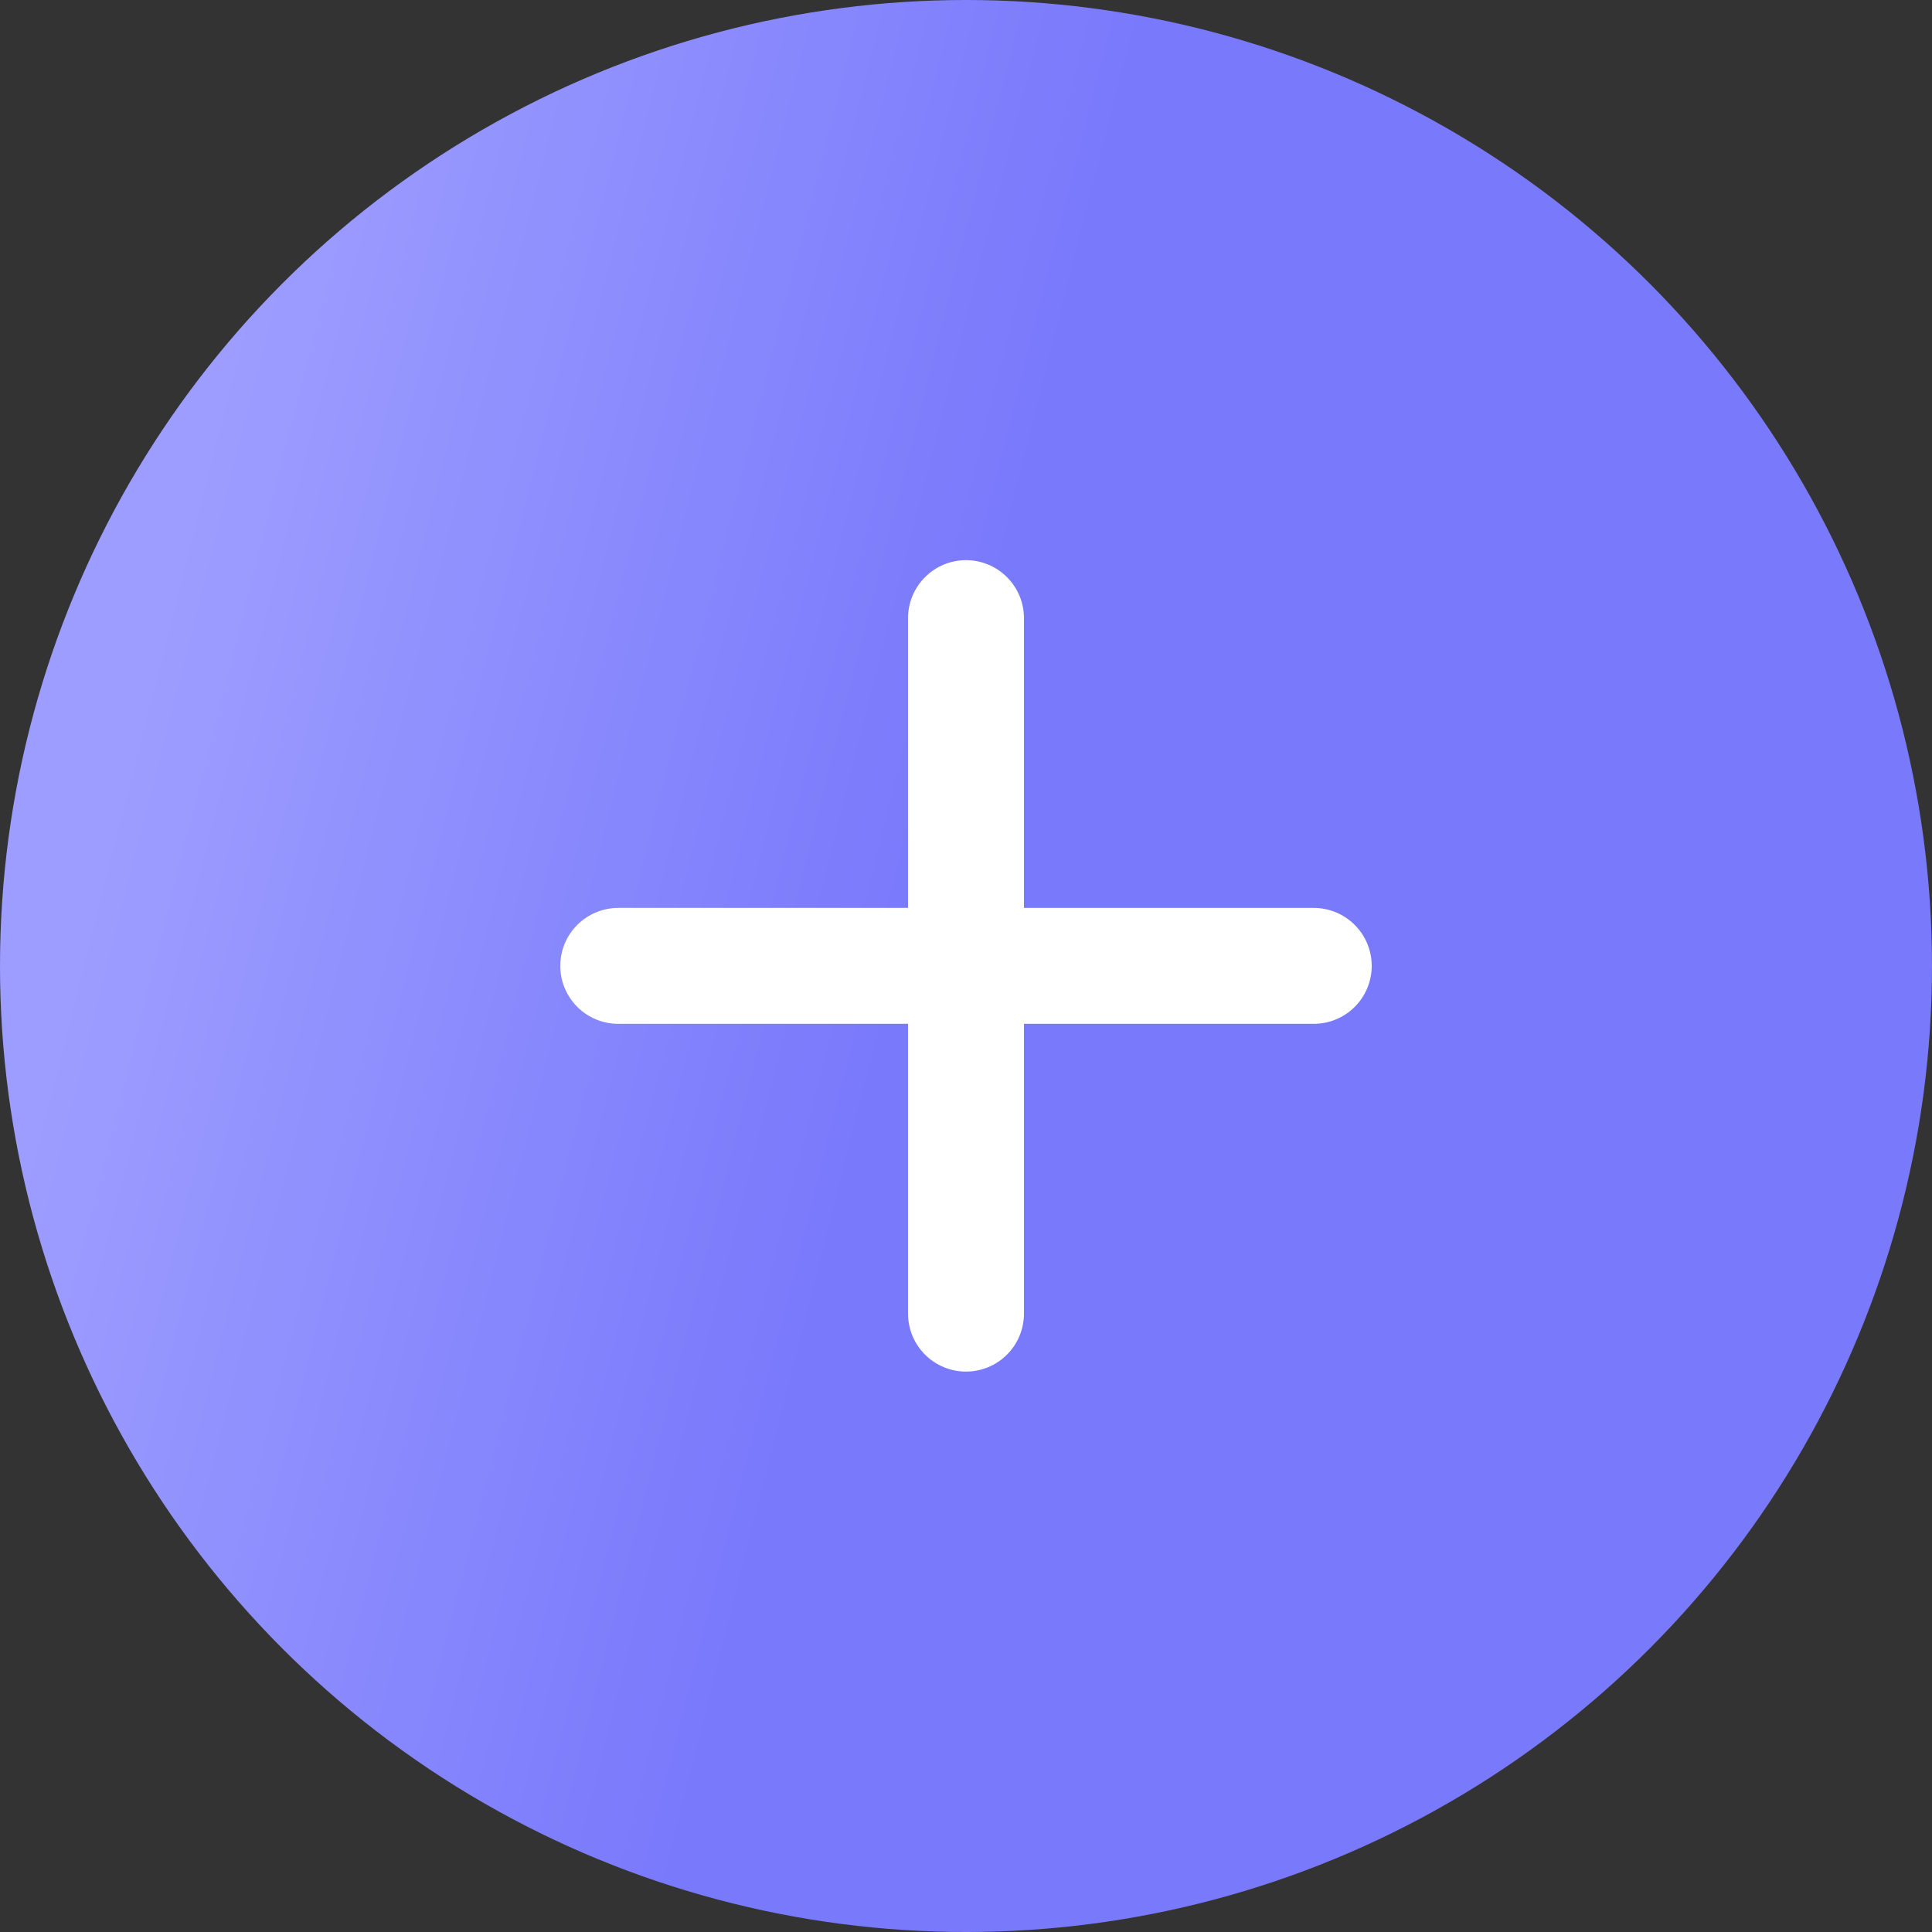<svg width="60" height="60" viewBox="0 0 60 60" fill="none" xmlns="http://www.w3.org/2000/svg">
<rect x="0" y="0" width="60" height="60" fill="#333333" stroke="none"/>
<circle cx="30" cy="30" r="30" fill="url(#paint0_linear_1351_3762)"/>
<path d="M40.8 31.796H31.8V40.796C31.8 41.274 31.61 41.732 31.273 42.069C30.935 42.407 30.477 42.596 30 42.596C29.523 42.596 29.065 42.407 28.727 42.069C28.39 41.732 28.2 41.274 28.2 40.796V31.796H19.2C18.723 31.796 18.265 31.607 17.927 31.269C17.59 30.932 17.4 30.474 17.4 29.996C17.4 29.519 17.59 29.061 17.927 28.724C18.265 28.386 18.723 28.196 19.2 28.196H28.2V19.196C28.2 18.719 28.39 18.261 28.727 17.924C29.065 17.586 29.523 17.396 30 17.396C30.477 17.396 30.935 17.586 31.273 17.924C31.61 18.261 31.8 18.719 31.8 19.196V28.196H40.8C41.277 28.196 41.735 28.386 42.073 28.724C42.41 29.061 42.6 29.519 42.6 29.996C42.6 30.474 42.41 30.932 42.073 31.269C41.735 31.607 41.277 31.796 40.8 31.796Z" fill="white"/>
<defs>
<linearGradient id="paint0_linear_1351_3762" x1="4.239" y1="22.136" x2="57.022" y2="35.523" gradientUnits="userSpaceOnUse">
<stop stop-color="#9D9DFF"/>
<stop offset="0.461" stop-color="#7979FC"/>
</linearGradient>
</defs>
</svg>
